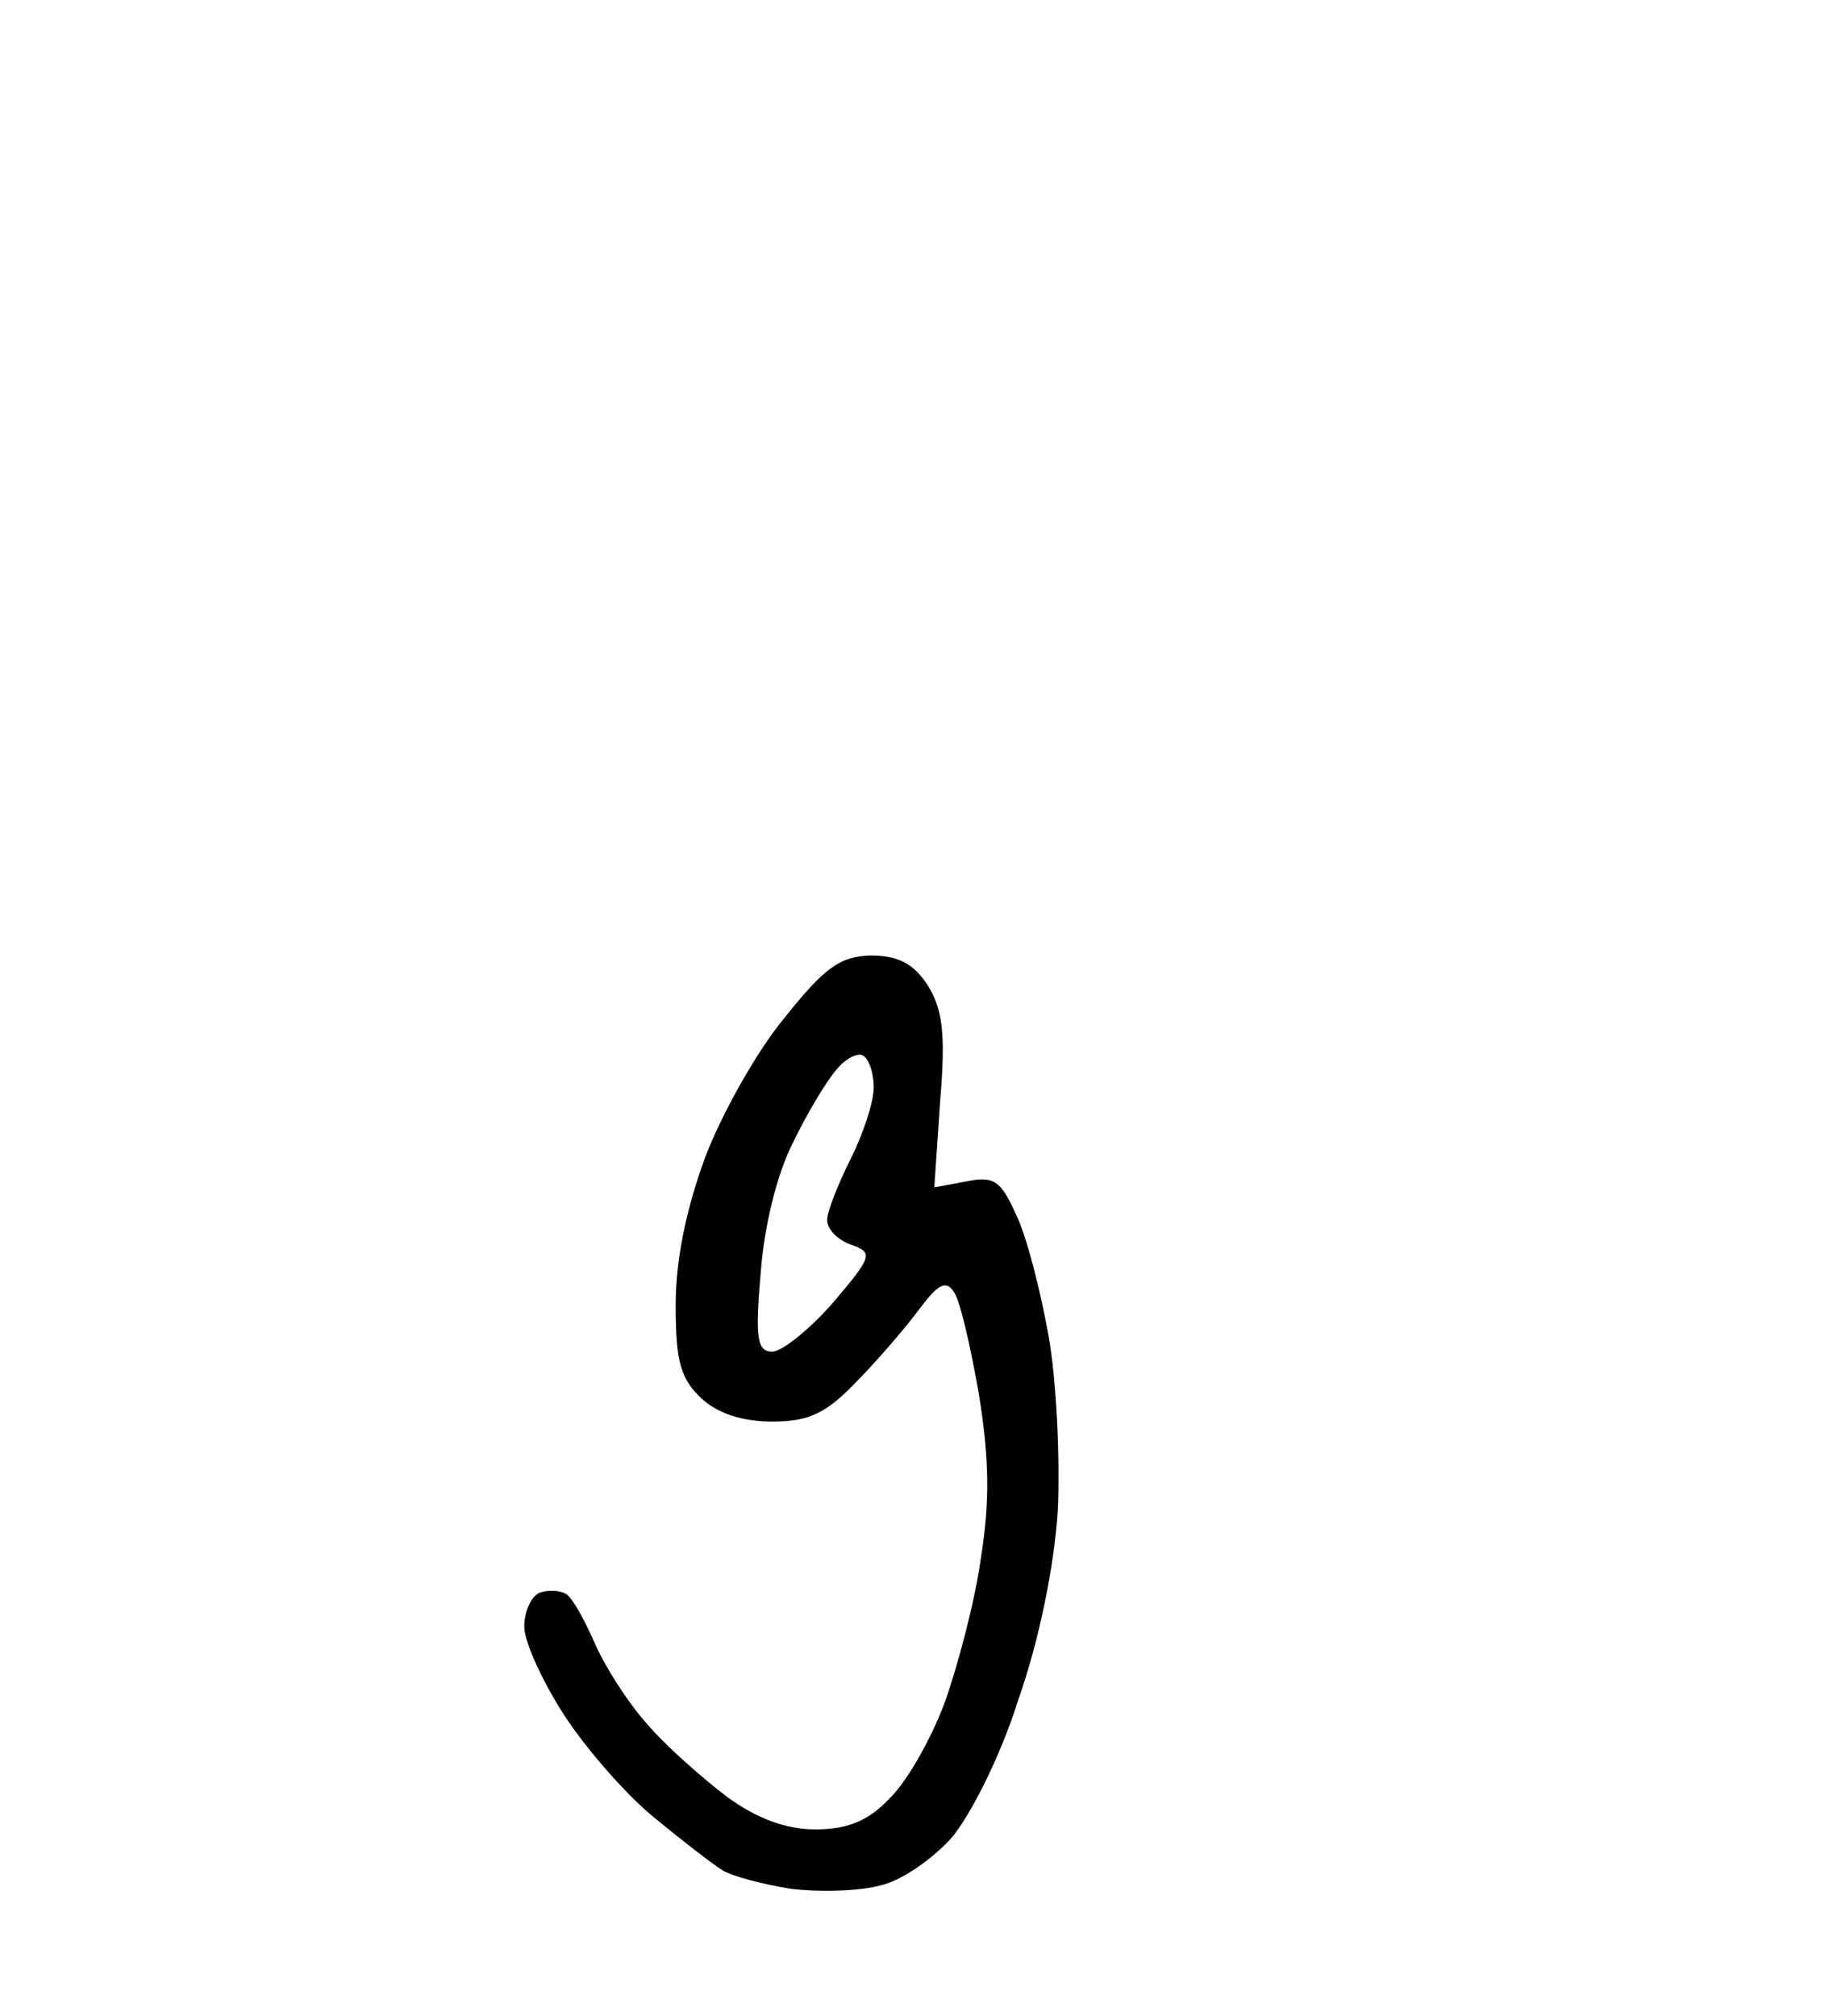<?xml version="1.0" standalone="no"?>
<!DOCTYPE svg PUBLIC "-//W3C//DTD SVG 20010904//EN"
 "http://www.w3.org/TR/2001/REC-SVG-20010904/DTD/svg10.dtd">
<svg version="1.0" xmlns="http://www.w3.org/2000/svg"
 width="157pt" height="173pt" viewBox="0 0 157 173"
 preserveAspectRatio="xMidYMid meet">
<g transform="translate(0,173) scale(0.1,-0.1)"
fill="#000000" stroke="none">
<path d="M747 910 c-26 -1 -39 -10 -74 -54 -24 -29 -54 -83 -68 -120 -16 -44
-25 -87 -25 -126 0 -48 4 -63 22 -80 14 -13 35 -20 61 -20 31 0 46 7 71 33 17
17 42 46 54 62 17 23 24 27 31 16 5 -7 14 -46 21 -86 9 -55 10 -92 2 -142 -5
-37 -20 -93 -31 -124 -12 -32 -33 -69 -48 -83 -18 -19 -36 -26 -63 -26 -25 0
-50 9 -76 28 -21 16 -53 44 -69 63 -17 19 -37 51 -45 70 -8 18 -18 37 -24 41
-5 3 -15 4 -23 1 -7 -3 -13 -16 -13 -29 0 -13 16 -48 35 -77 19 -29 54 -69 78
-88 23 -19 49 -39 57 -44 8 -5 34 -12 59 -16 25 -3 59 -2 77 3 18 4 45 23 61
41 16 19 42 70 57 118 18 51 31 115 34 163 2 43 -1 111 -8 150 -7 39 -19 86
-28 104 -13 29 -19 33 -43 28 l-27 -5 5 74 c5 59 2 79 -11 100 -12 18 -25 25
-49 25z m-6 -86 c5 -3 9 -15 9 -27 0 -13 -9 -40 -20 -62 -11 -22 -20 -45 -20
-52 0 -8 9 -17 20 -21 20 -7 19 -10 -15 -50 -20 -23 -44 -42 -52 -42 -13 0
-15 11 -10 68 3 40 14 85 28 112 12 25 29 53 37 62 8 10 19 15 23 12z"/>
</g>
</svg>
